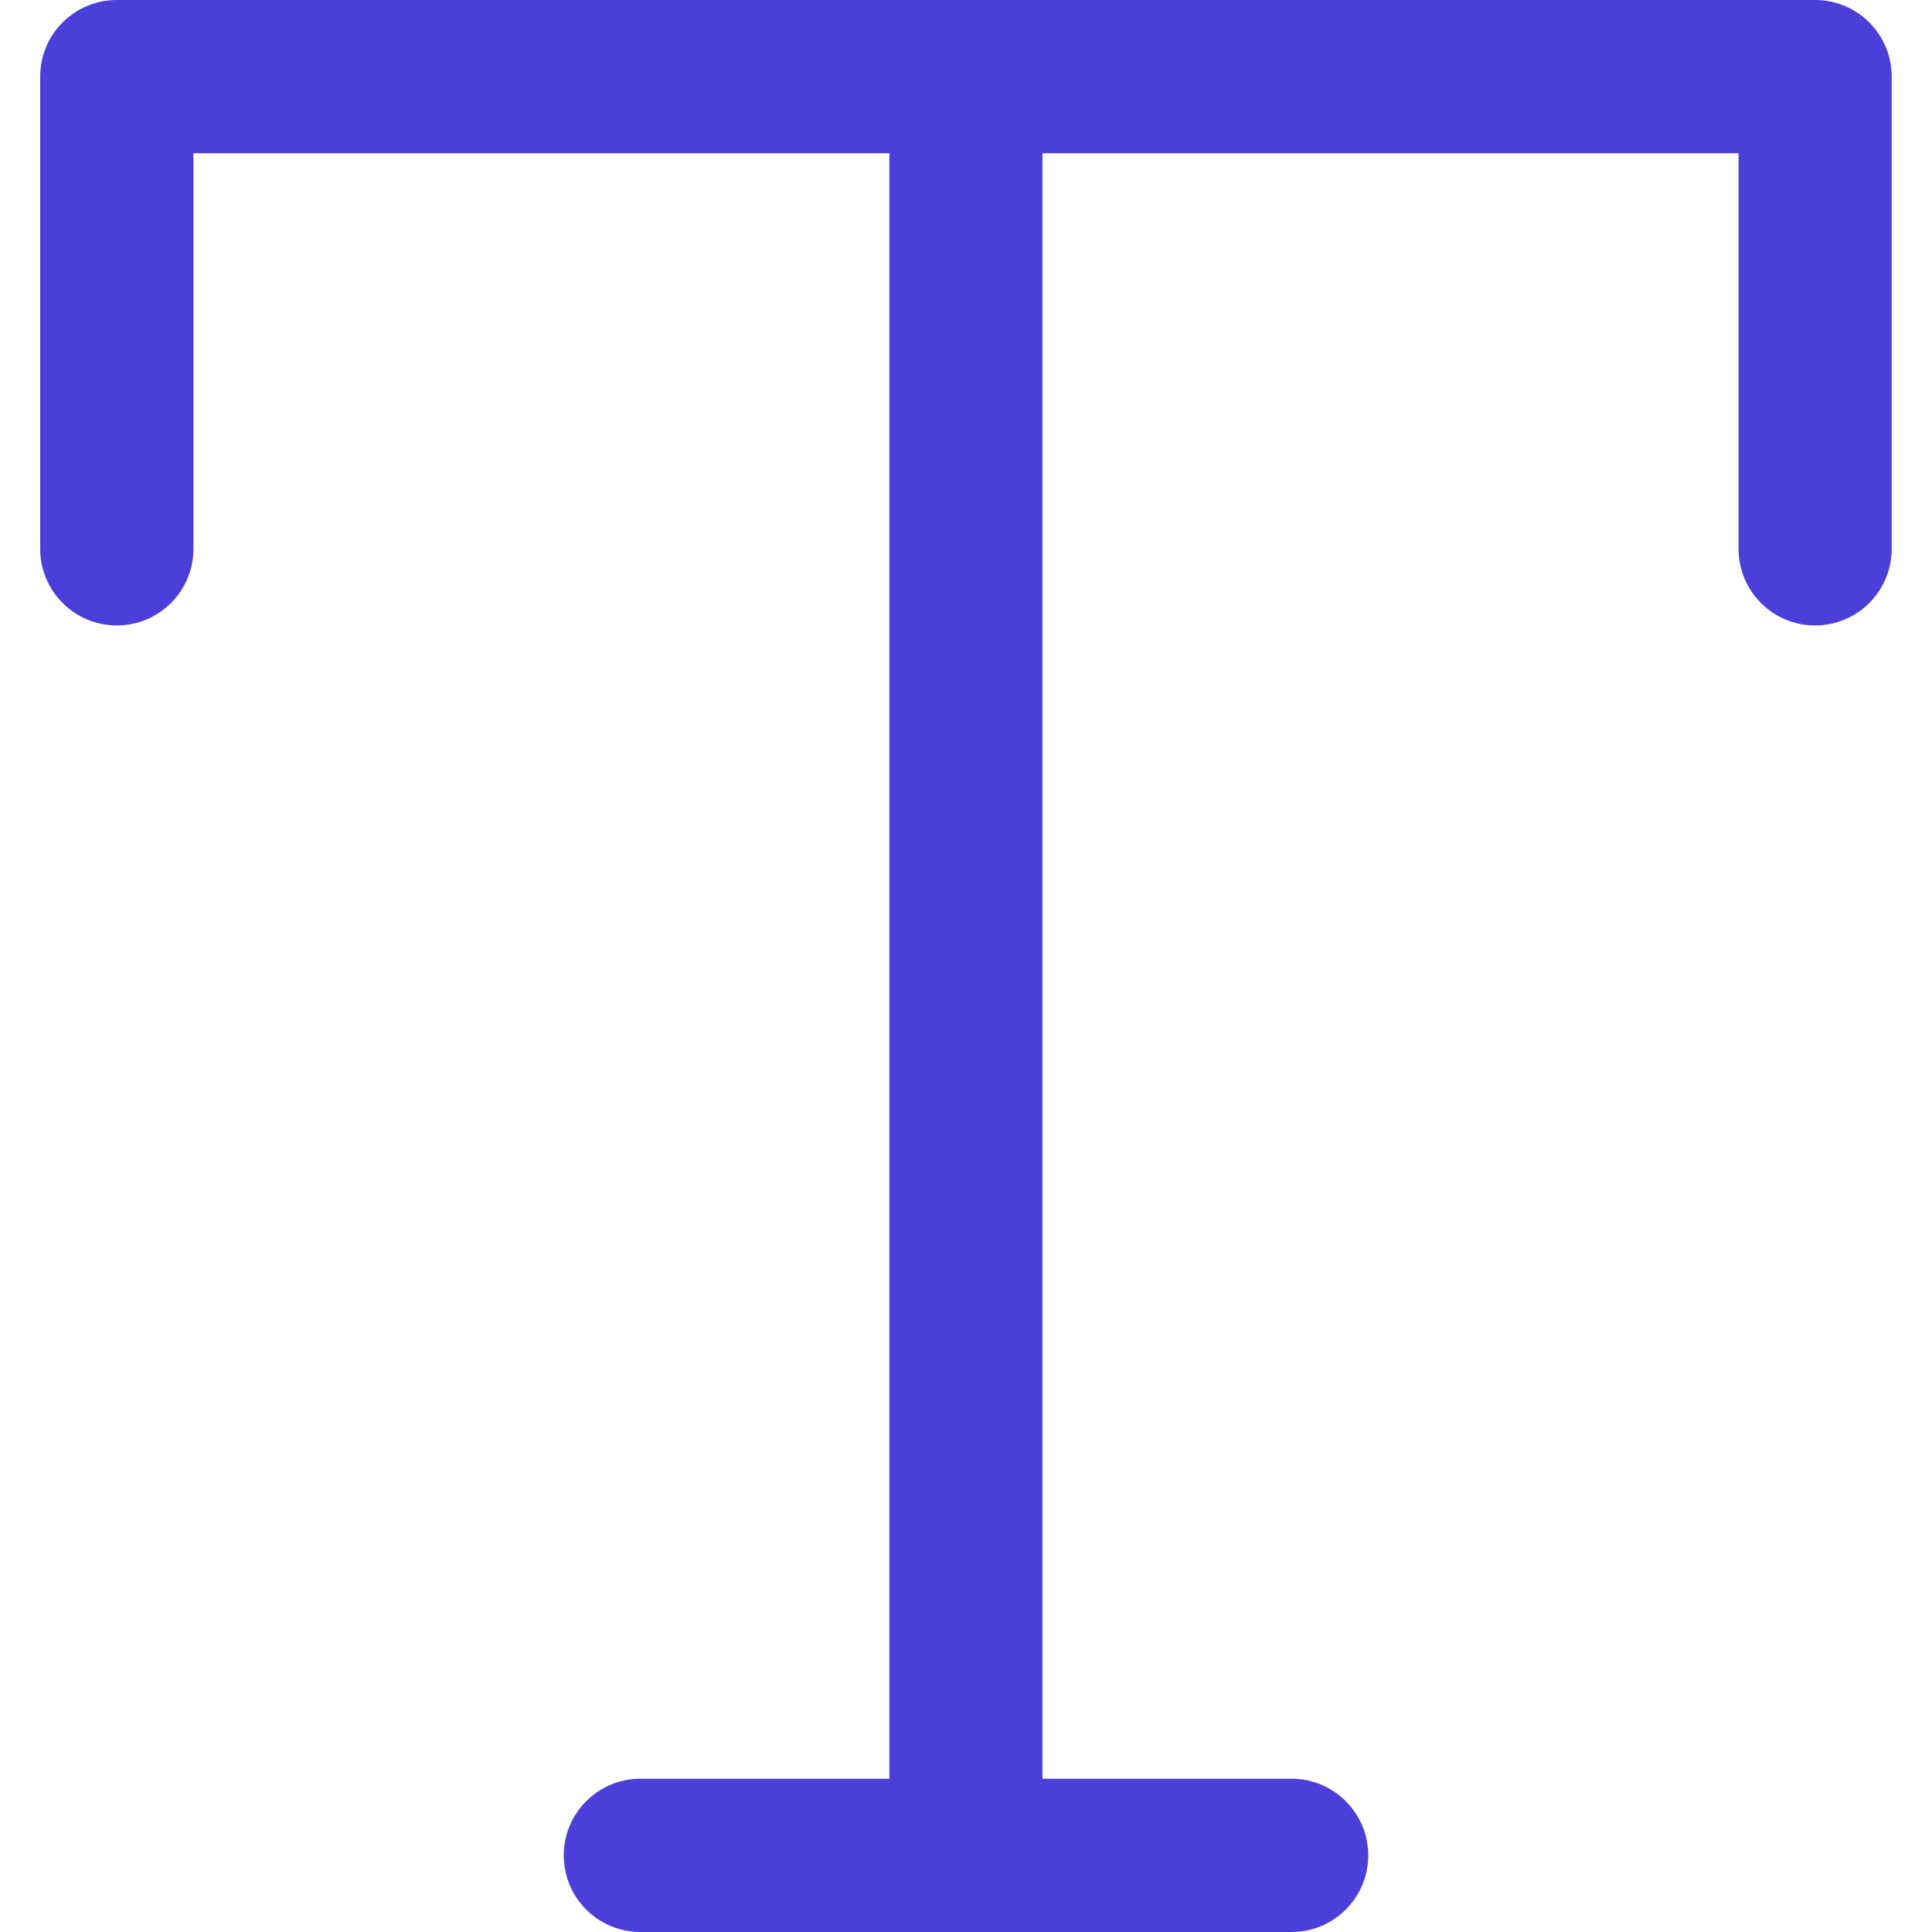 <svg width="15" height="15" viewBox="0 0 15 15" fill="none" xmlns="http://www.w3.org/2000/svg">
<path d="M14.092 0H0.907C0.578 0 0.312 0.266 0.312 0.595V4.261C0.312 4.59 0.578 4.856 0.907 4.856C1.235 4.856 1.502 4.59 1.502 4.261V1.19H6.905V13.81H4.972C4.643 13.81 4.377 14.077 4.377 14.405C4.377 14.734 4.643 15 4.972 15H10.028C10.356 15 10.623 14.734 10.623 14.405C10.623 14.077 10.356 13.81 10.028 13.81H8.094V1.19H13.498V4.261C13.498 4.59 13.764 4.856 14.092 4.856C14.421 4.856 14.687 4.59 14.687 4.261V0.595C14.687 0.266 14.421 0 14.092 0Z" fill="#4C3ED9"/>
</svg>
